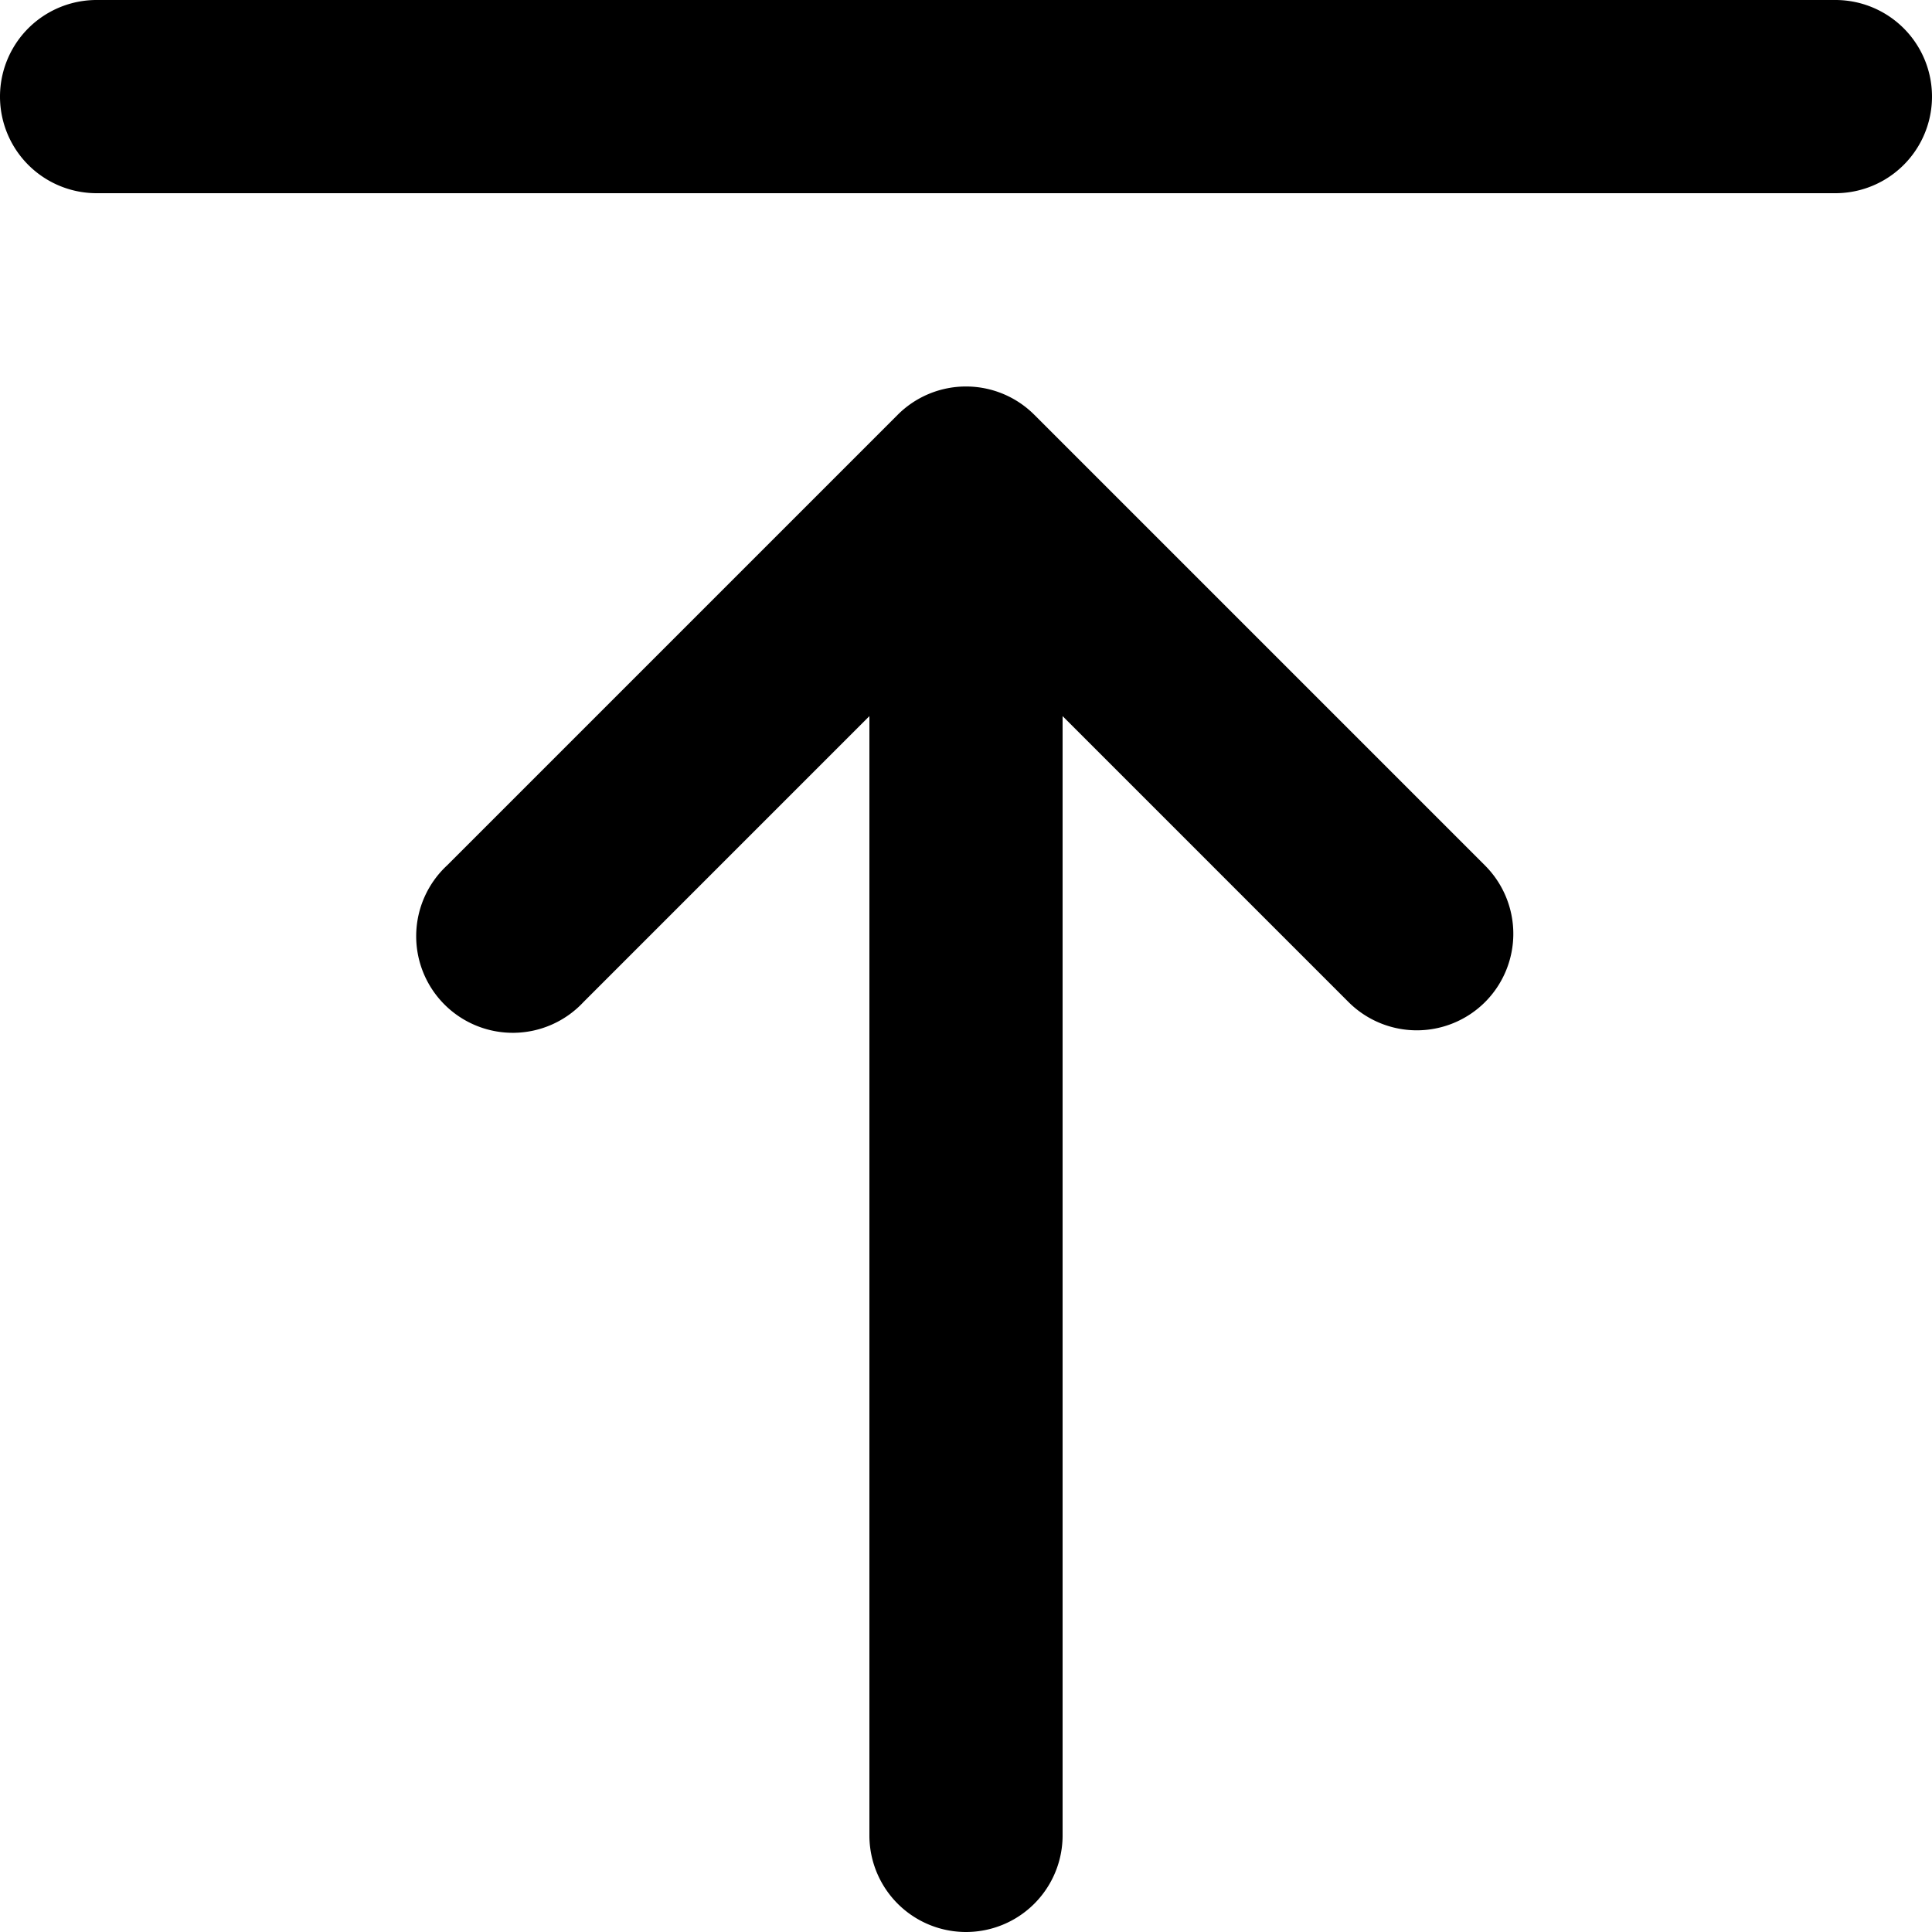 <svg xmlns="http://www.w3.org/2000/svg" viewBox="0 0 60 60"><title>upload</title><g id="Layer_2" data-name="Layer 2"><g id="Layer_1-2" data-name="Layer 1"><g id="upload"><path d="M46.12,26.88l-14-14a3,3,0,0,0-4.24,0l-14,14a3,3,0,1,0,4.24,4.24L27,22.24V57a3,3,0,0,0,6,0V22.24l8.88,8.88a3,3,0,0,0,4.24,0A3,3,0,0,0,46.12,26.88Z"/><path d="M57,6H3A3,3,0,0,1,3,0H57a3,3,0,0,1,0,6Z"/></g></g></g></svg>